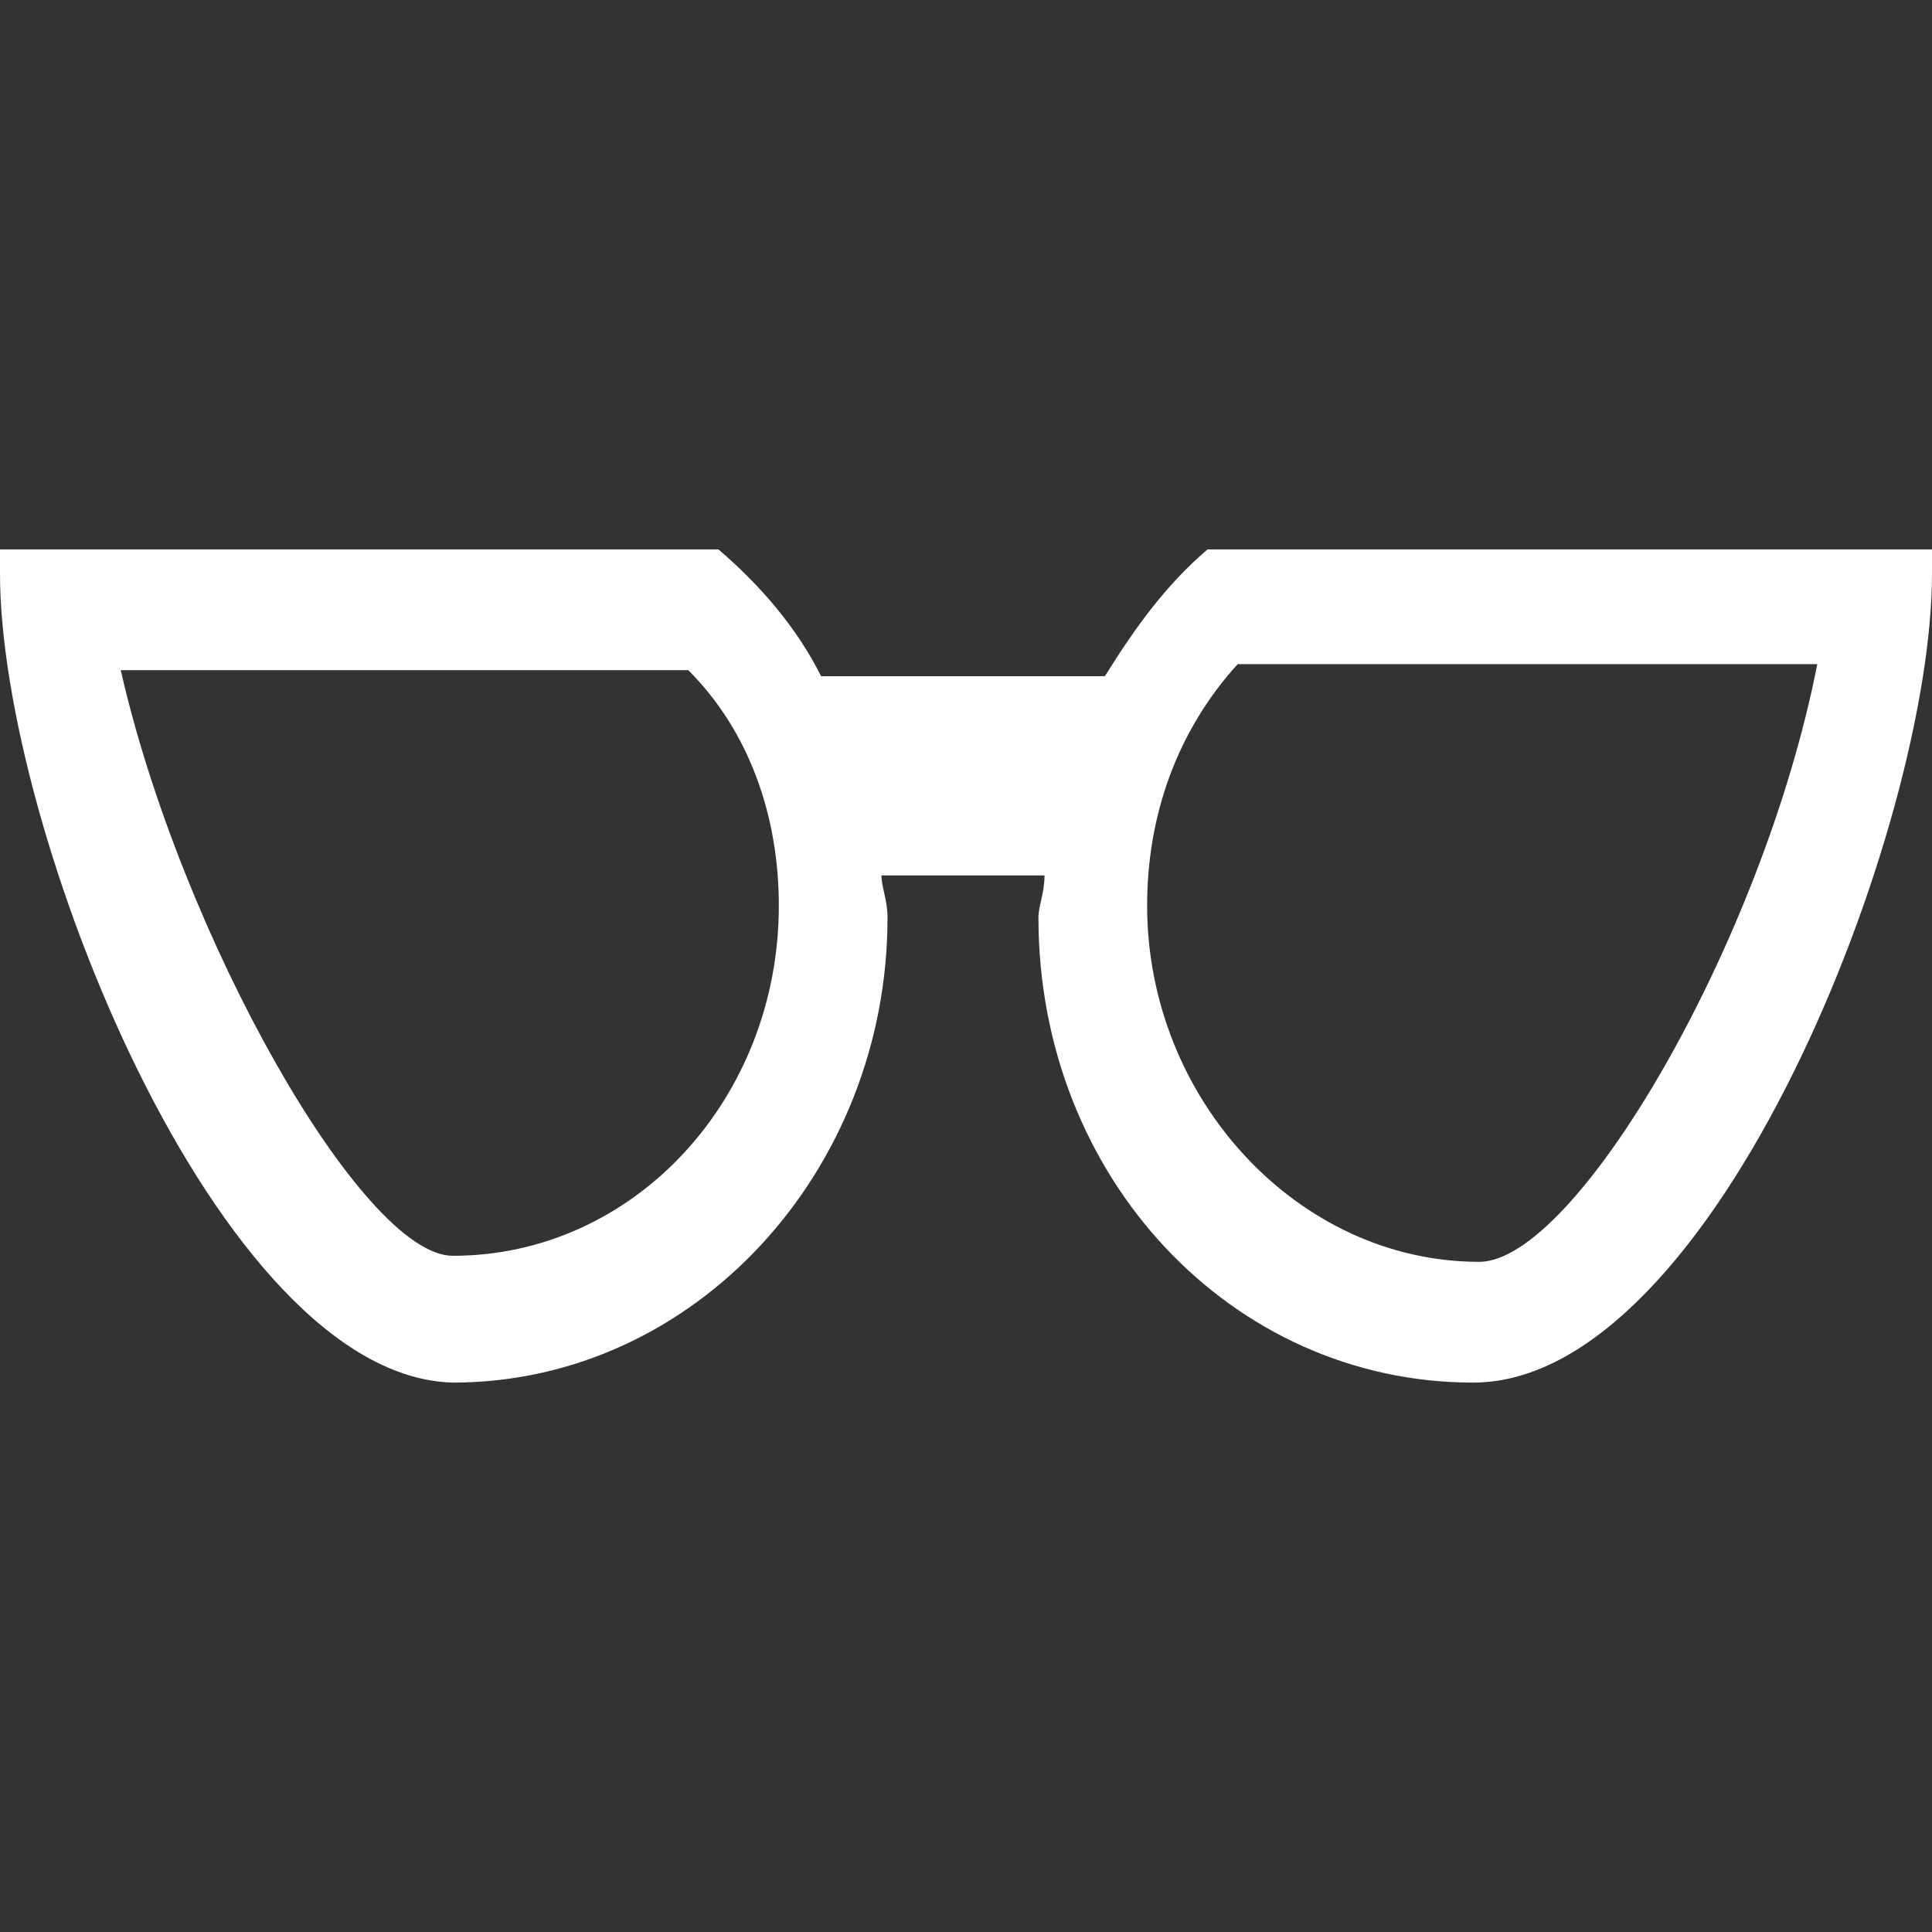 <?xml version="1.0" encoding="utf-8"?>
<svg xmlns="http://www.w3.org/2000/svg" height="24" width="24" viewBox="0 0 24 24">
  <rect x="0" y="0" width="24" height="24" fill="#333333" stroke="none"/>
  <g>
    <path id="path1" transform="rotate(0,12,12) translate(0,6.825) scale(0.75,0.75)  " fill="#FFFFFF" d="M2,2C3,6.4 6,11.7 7.5,11.7 10.5,11.7 12.9,9.1 12.9,5.9 12.9,4.4 12.4,3 11.4,2z M20.5,1.9C19.5,3 19,4.4 19,5.9 19,9.1 21.5,11.8 24.5,11.8 26.1,11.8 29.2,6.5 30.1,1.9z M0,0L11.9,0C12.6,0.6,13.2,1.3,13.6,2.1L18.3,2.1C18.8,1.3,19.3,0.6,20,0L32,0 32,0.4C32,4.6 28.4,13.8 24.4,13.8 20.4,13.8 17.2,10.4 17.2,6.1 17.2,5.9 17.3,5.7 17.3,5.4L14.6,5.4C14.6,5.6 14.7,5.8 14.7,6.1 14.7,10.3 11.5,13.8 7.5,13.8 3.6,13.7 0,4.6 0,0.4z" />
  </g>
</svg>

